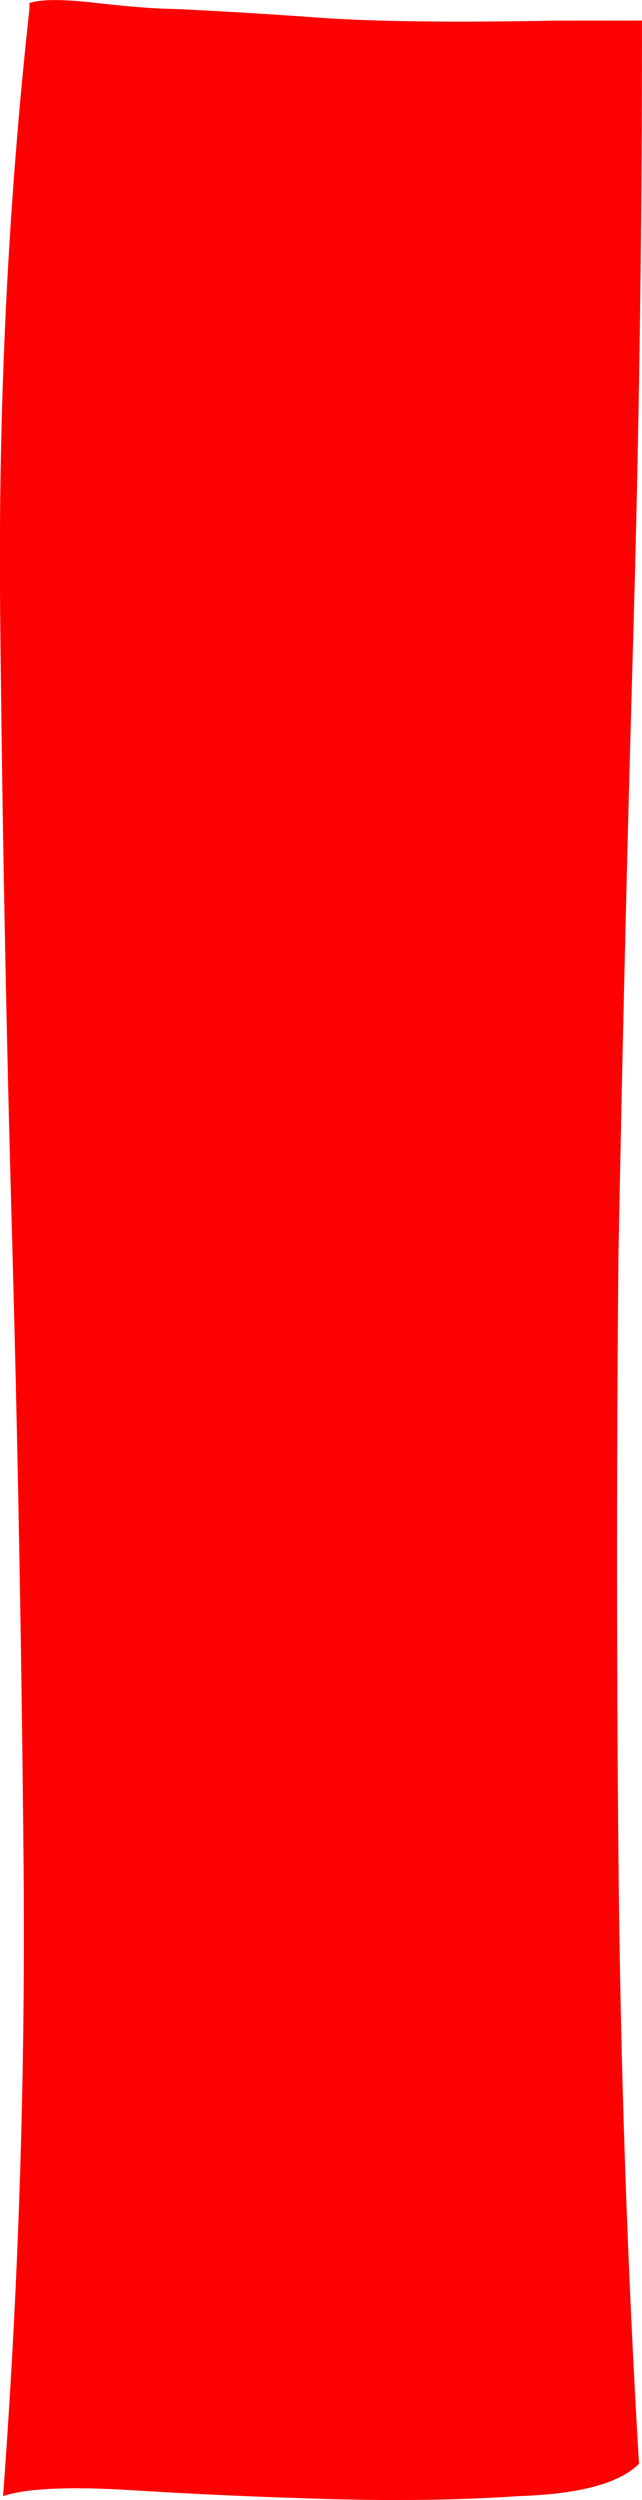 <svg version="1.1" xmlns="http://www.w3.org/2000/svg" xmlns:xlink="http://www.w3.org/1999/xlink" width="12.123" height="47.163" viewBox="0,0,12.123,47.163"><g transform="translate(-233.939,-156.418)"><g data-paper-data="{&quot;isPaintingLayer&quot;:true}" fill="#ff0000" fill-rule="nonzero" stroke="#000000" stroke-width="0" stroke-linecap="square" stroke-linejoin="miter" stroke-miterlimit="10" stroke-dasharray="" stroke-dashoffset="0" style="mix-blend-mode: normal"><path d="M246.061,156.806v0.221c0,3.8 -0.055,7.618 -0.166,11.454c-0.111,3.837 -0.203,7.691 -0.277,11.565c-0.037,3.836 -0.037,7.673 0,11.509c0.037,3.836 0.166,7.618 0.387,11.344c-0.369,0.369 -1.125,0.572 -2.269,0.609c-1.107,0.074 -2.306,0.092 -3.597,0.055c-1.291,-0.037 -2.527,-0.092 -3.707,-0.166c-1.18,-0.074 -1.992,-0.037 -2.435,0.111c0.295,-3.984 0.424,-7.968 0.387,-11.952c-0.037,-4.021 -0.111,-8.005 -0.221,-11.952c-0.111,-3.947 -0.184,-7.839 -0.221,-11.675c-0.037,-3.873 0.148,-7.655 0.553,-11.343v-0.111c0.221,-0.074 0.646,-0.074 1.273,0c0.664,0.074 1.144,0.111 1.439,0.111c0.812,0.037 1.734,0.092 2.767,0.166c1.033,0.074 2.527,0.092 4.482,0.055z"/></g></g></svg>
